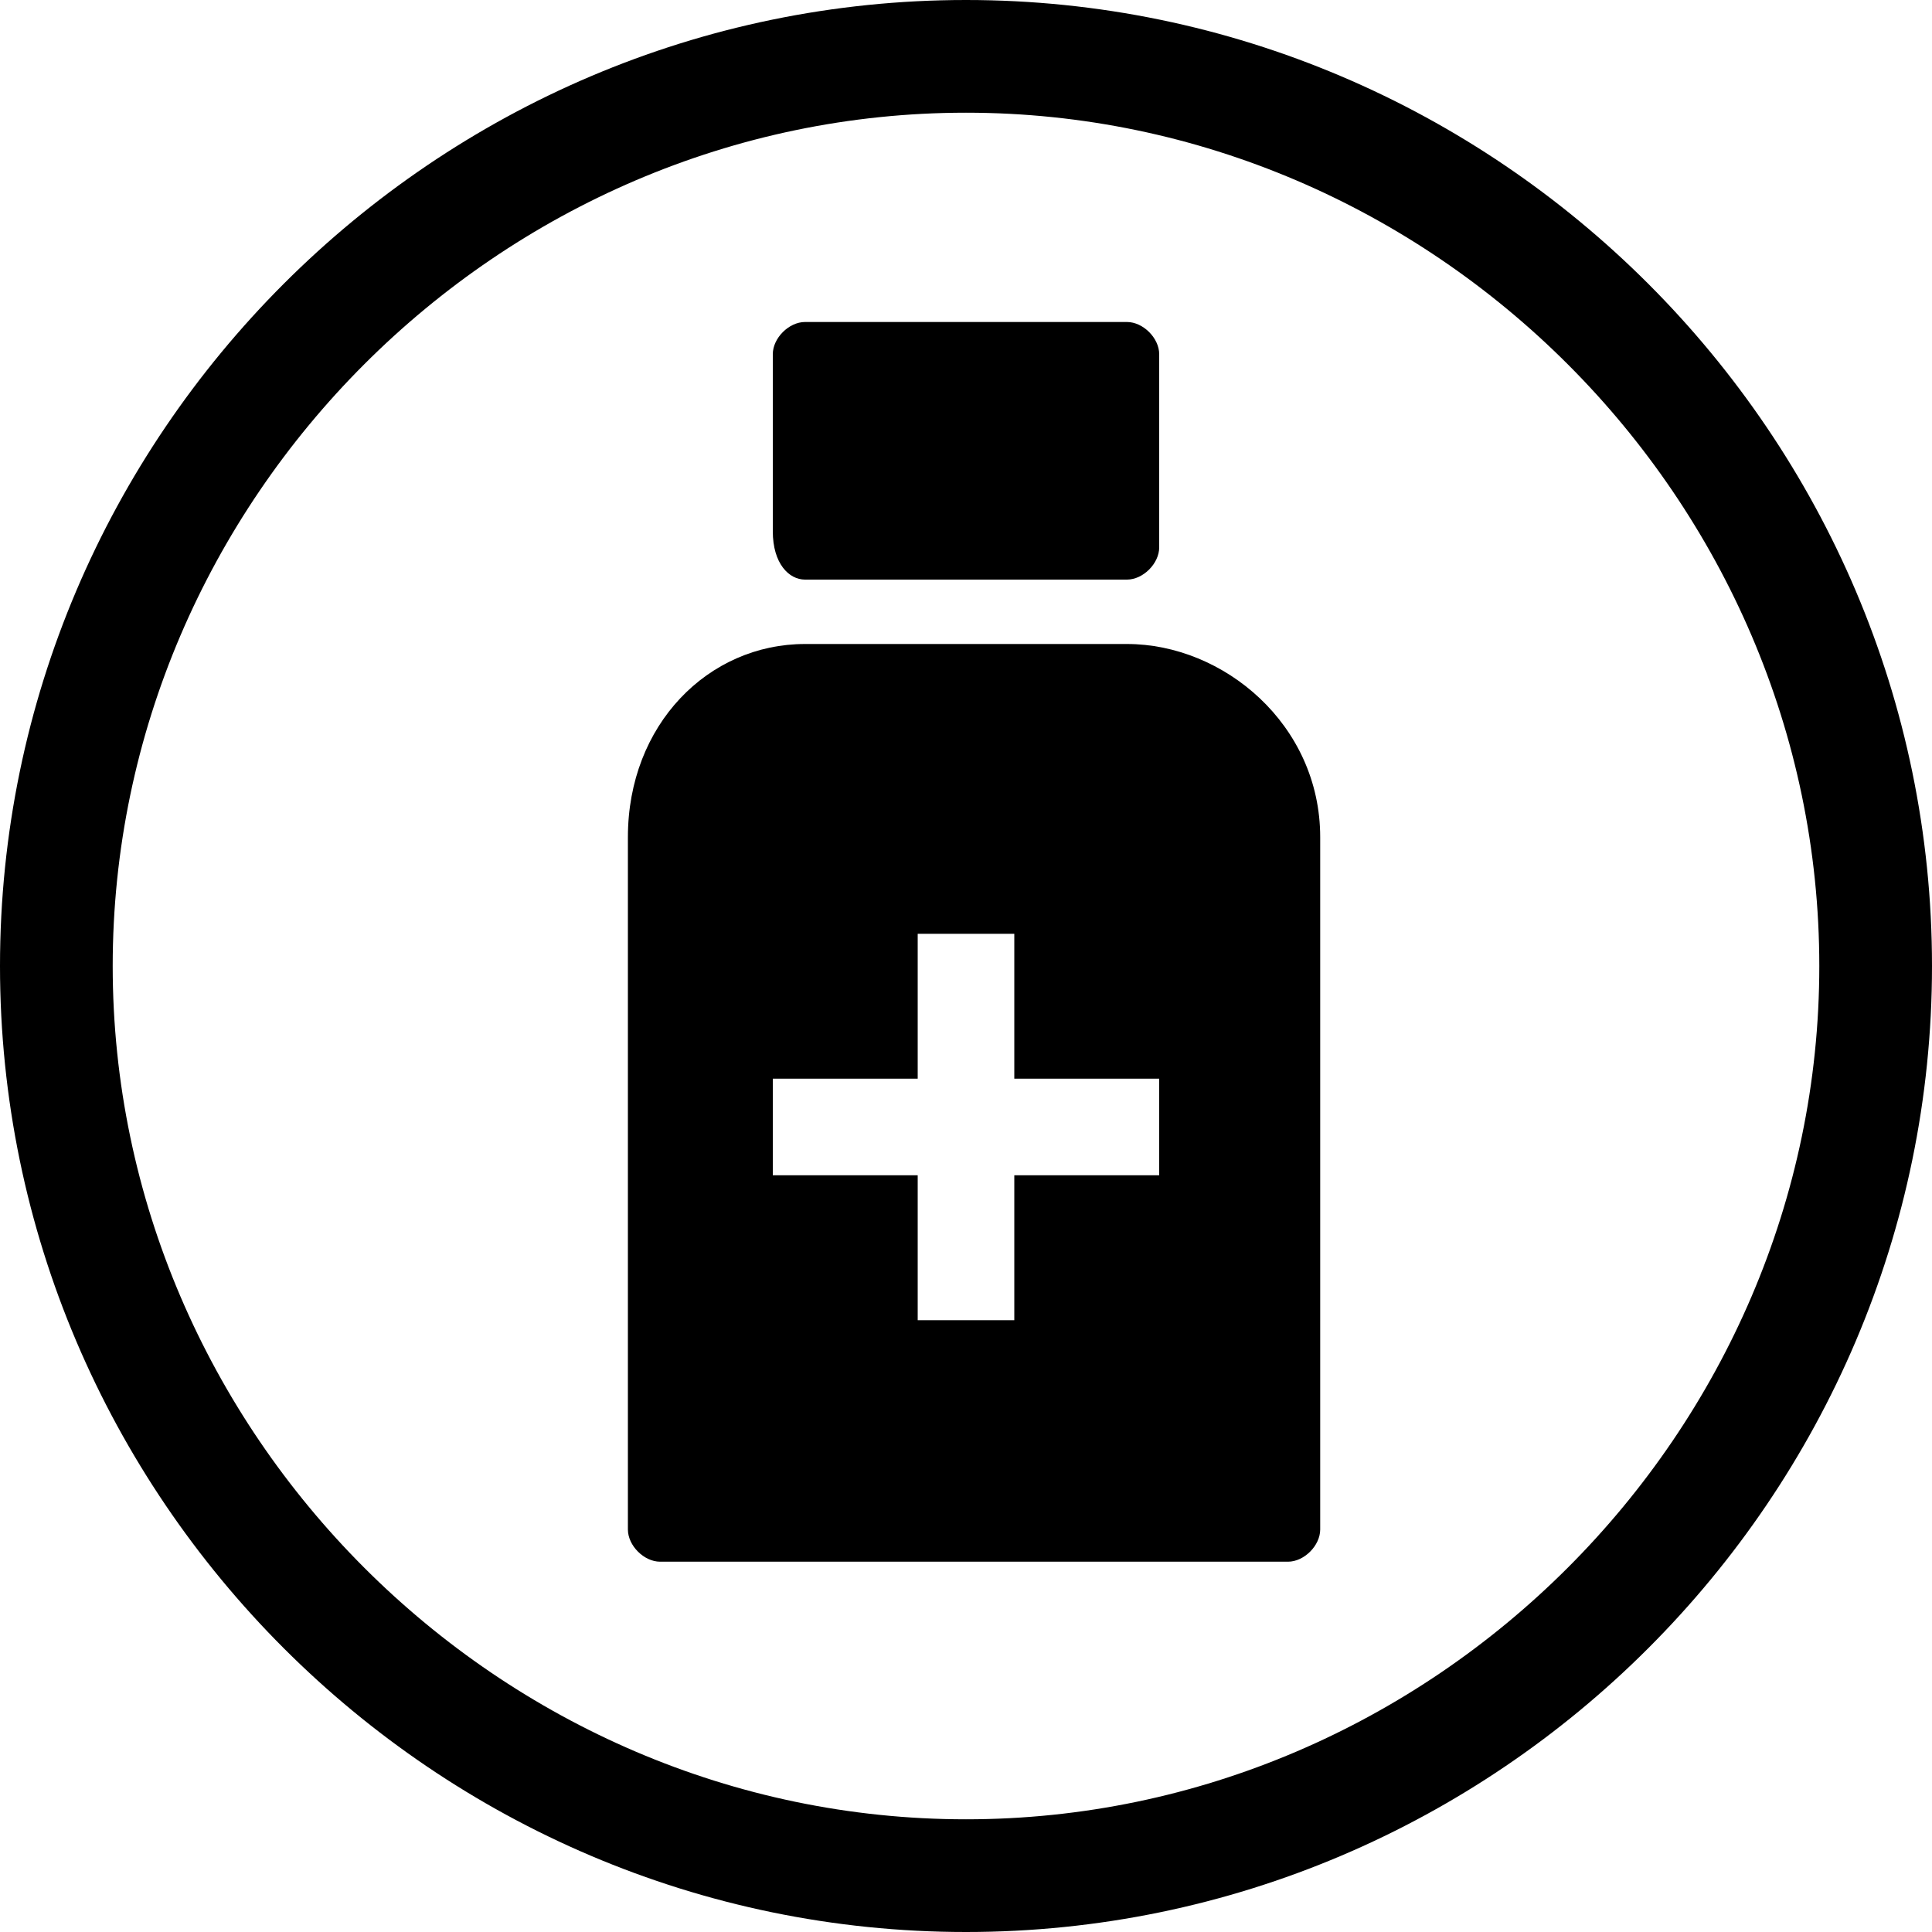 <?xml version="1.0" encoding="utf-8"?>
<!-- Generator: Adobe Illustrator 18.1.1, SVG Export Plug-In . SVG Version: 6.00 Build 0)  -->
<svg version="1.1" id="Layer_1" xmlns="http://www.w3.org/2000/svg" xmlns:xlink="http://www.w3.org/1999/xlink" x="0px" y="0px"
	 viewBox="0 0 12 12" enable-background="new 0 0 12 12" xml:space="preserve">
<path d="M6,0C2.7,0,0,2.7,0,6c0,3.3,2.7,6,6,6c3.3,0,6-2.7,6-6C12,2.7,9.3,0,6,0z M6,11.3c-2.9,0-5.3-2.4-5.3-5.3
	c0-2.9,2.4-5.3,5.3-5.3c2.9,0,5.3,2.4,5.3,5.3C11.3,8.9,8.9,11.3,6,11.3z"/>
<path d="M5,3.6H7c0.1,0,0.2-0.1,0.2-0.2V2.2C7.2,2.1,7.1,2,7,2H5C4.9,2,4.8,2.1,4.8,2.2v1.1C4.8,3.5,4.9,3.6,5,3.6z"/>
<path d="M7,4H6.8H5.2H5C4.4,4,3.9,4.5,3.9,5.2v4.3c0,0.1,0.1,0.2,0.2,0.2H8c0.1,0,0.2-0.1,0.2-0.2V5.2C8.2,4.5,7.6,4,7,4z M7.2,7.3
	H6.3v0.9H5.7V7.3H4.8V6.7h0.9V5.8h0.6v0.9h0.9V7.3z"/>
<g>
</g>
<g>
</g>
<g>
</g>
<g>
</g>
<g>
</g>
<g>
</g>
<g>
</g>
<g>
</g>
<g>
</g>
<g>
</g>
<g>
</g>
<g>
</g>
<g>
</g>
<g>
</g>
<g>
</g>
</svg>
